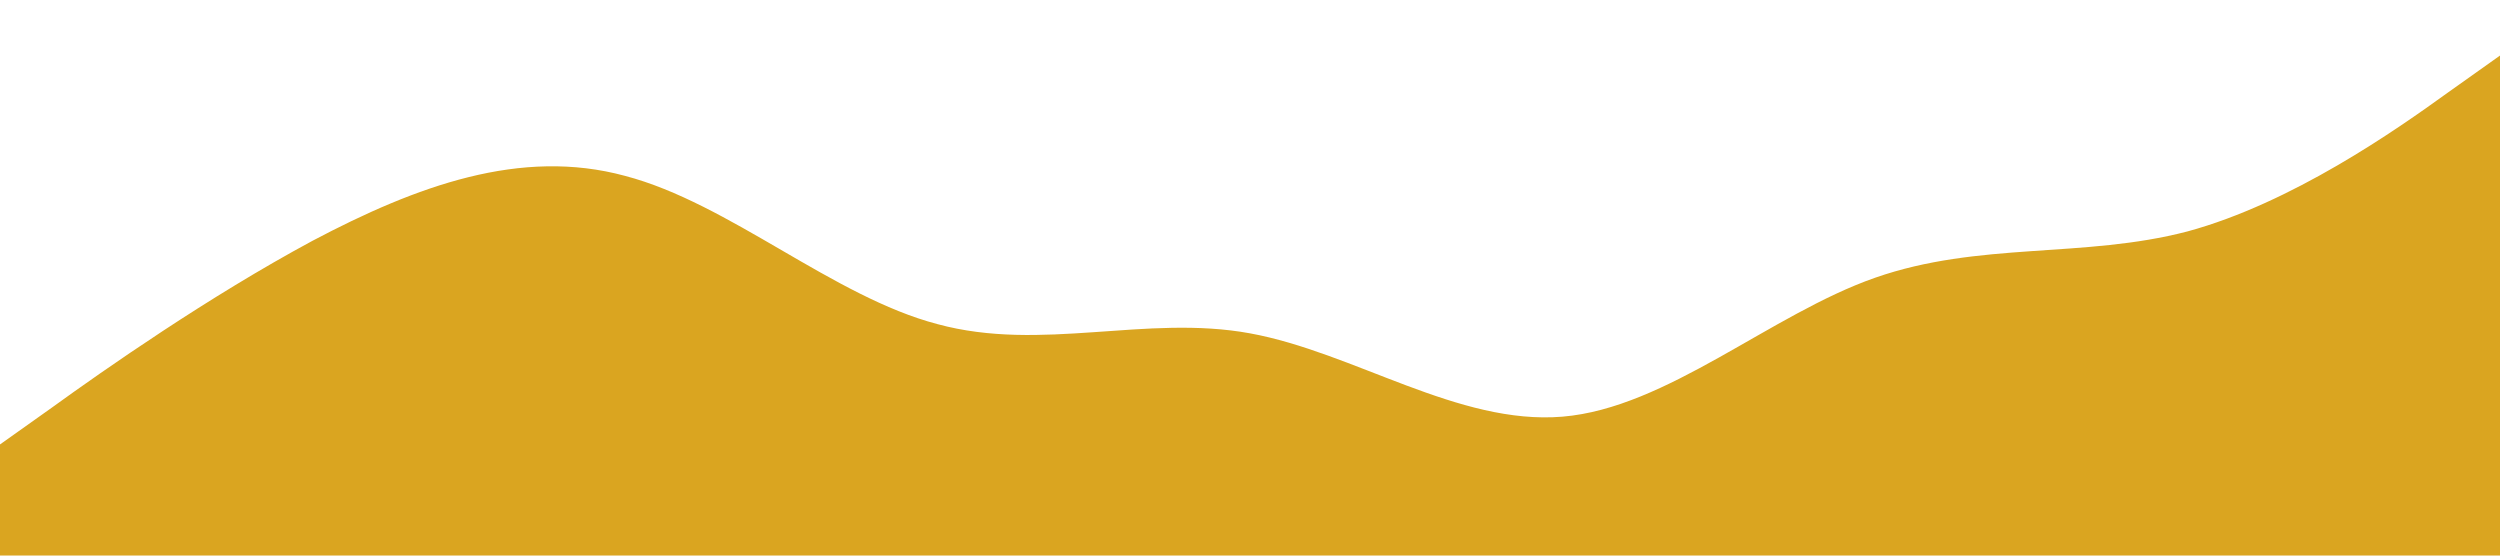 <?xml version="1.0" standalone="no"?><svg xmlns="http://www.w3.org/2000/svg" viewBox="0 0 1440 320"><path fill="#daa520" fill-opacity="1" d="M0,256L30,234.7C60,213,120,171,180,138.7C240,107,300,85,360,101.3C420,117,480,171,540,186.7C600,203,660,181,720,192C780,203,840,245,900,240C960,235,1020,181,1080,160C1140,139,1200,149,1260,133.3C1320,117,1380,75,1410,53.3L1440,32L1440,320L1410,320C1380,320,1320,320,1260,320C1200,320,1140,320,1080,320C1020,320,960,320,900,320C840,320,780,320,720,320C660,320,600,320,540,320C480,320,420,320,360,320C300,320,240,320,180,320C120,320,60,320,30,320L0,320Z"></path></svg>